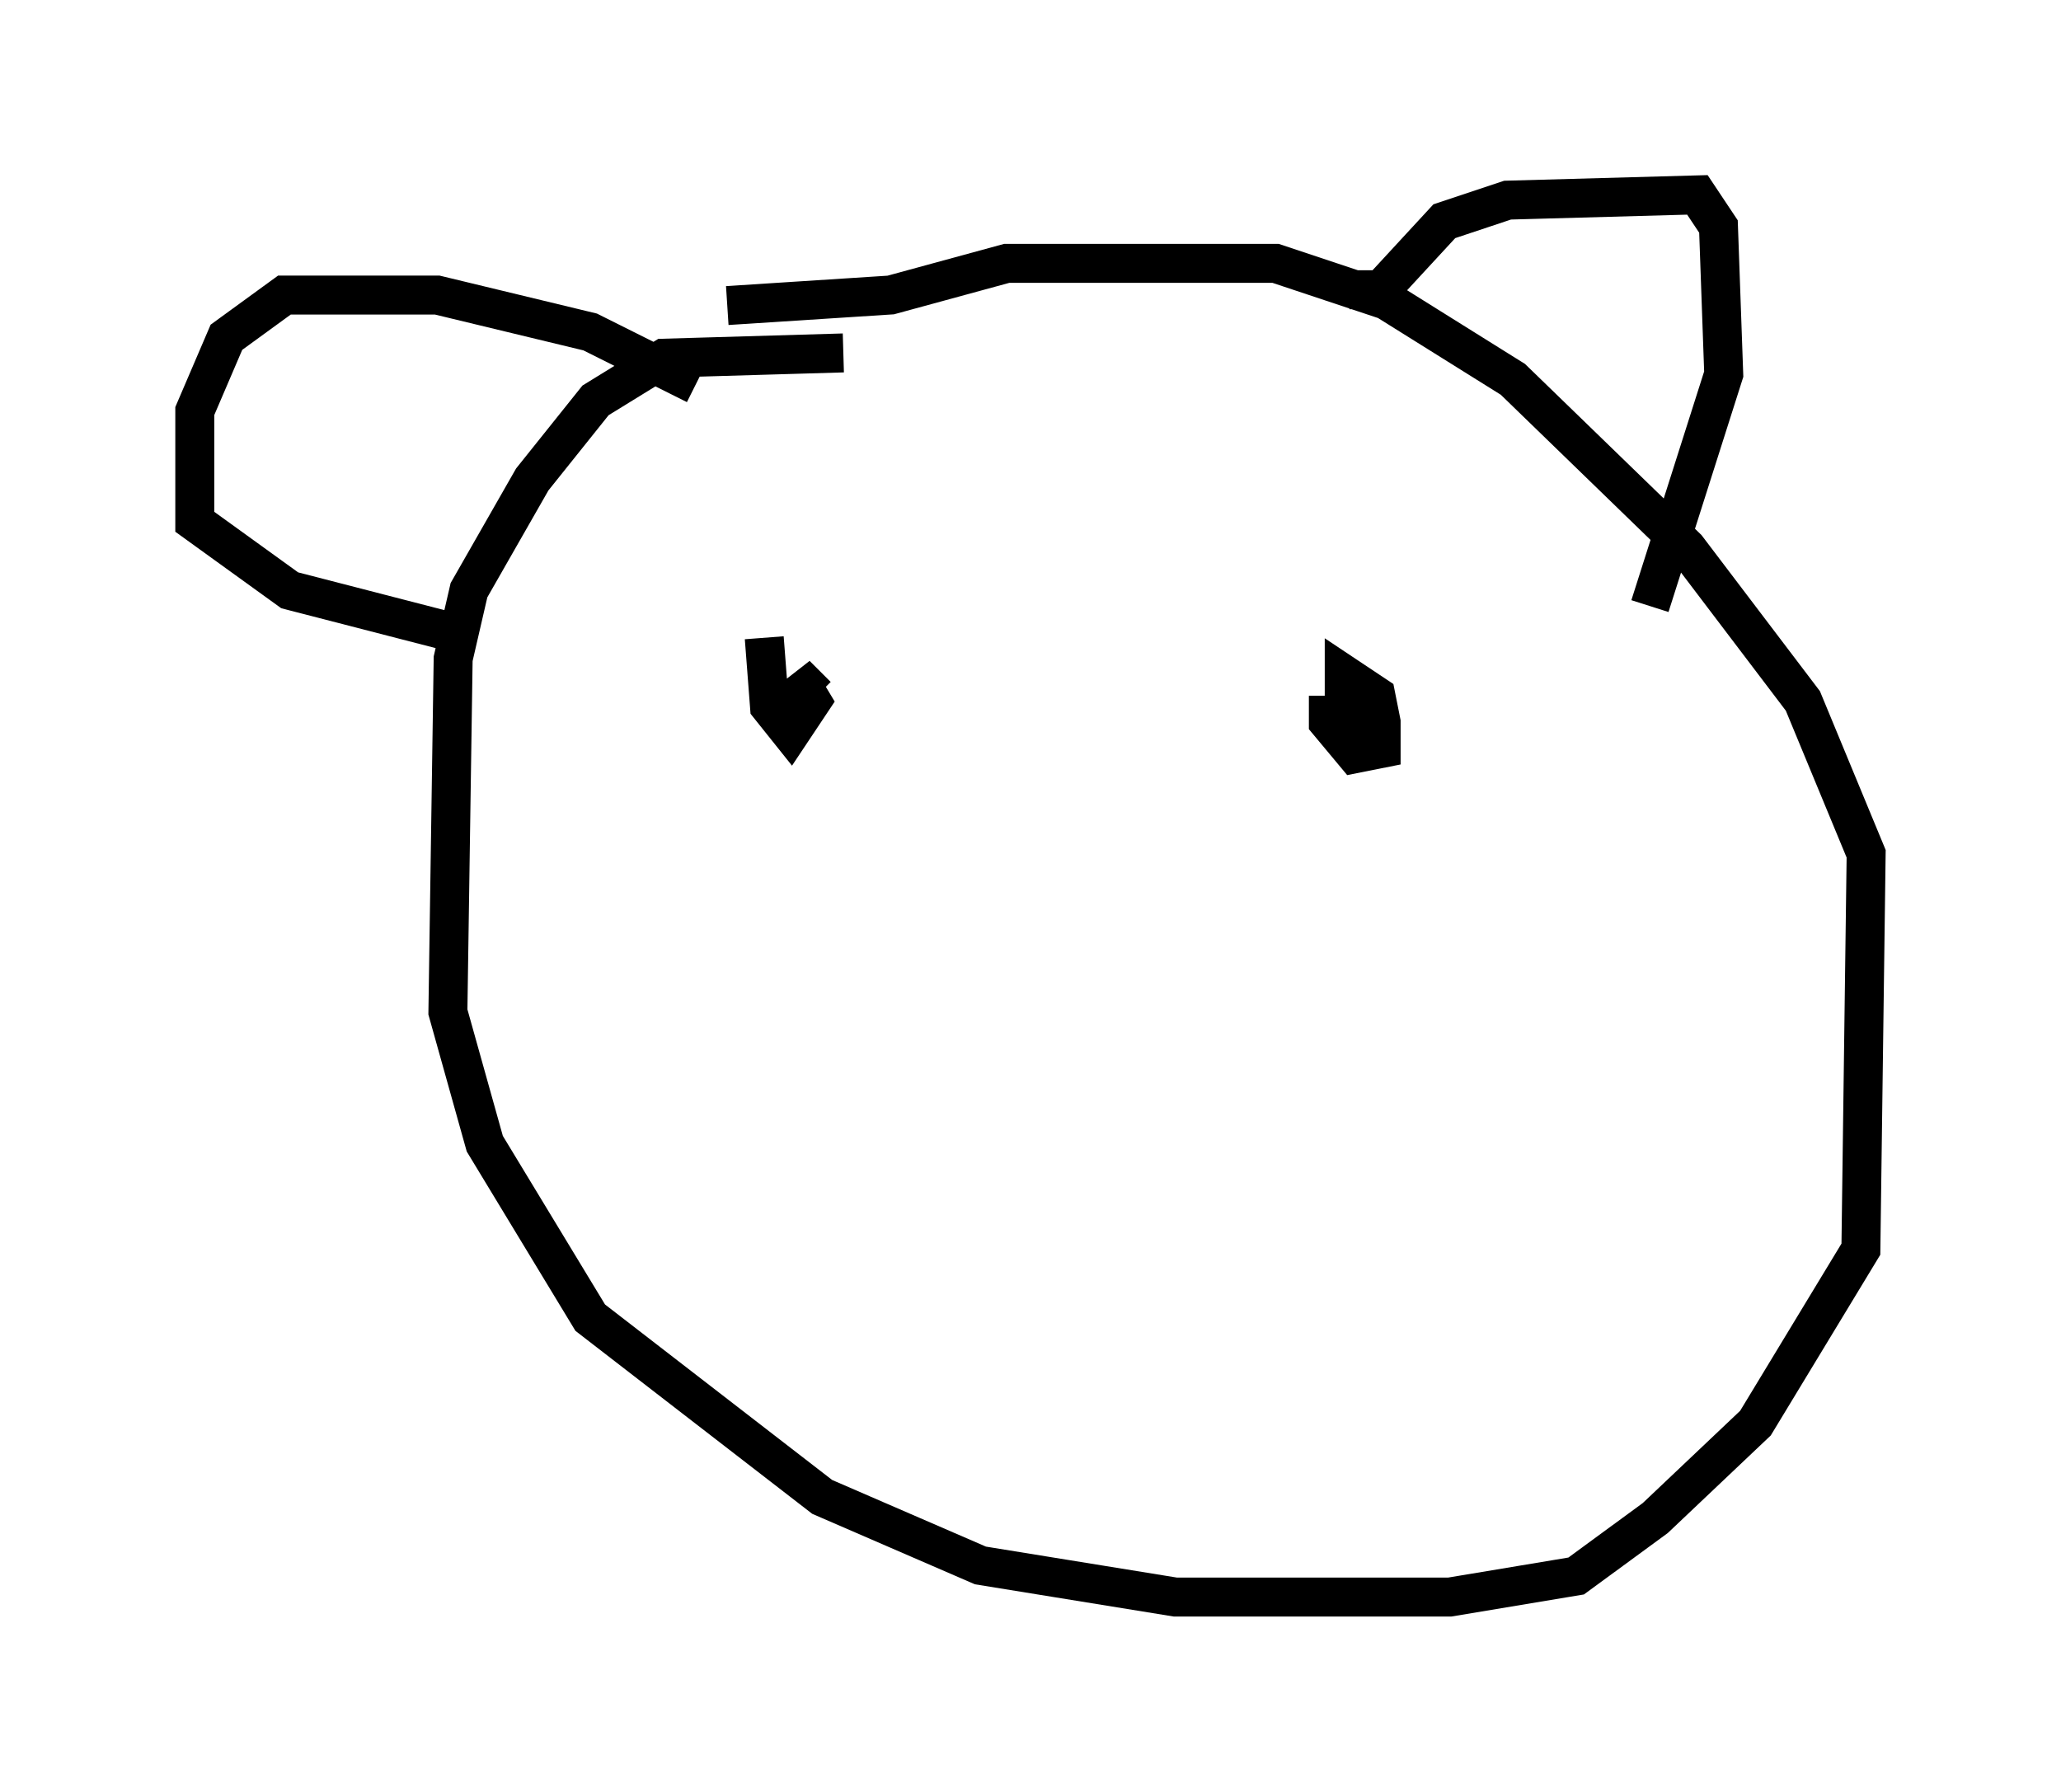 <?xml version="1.0" encoding="utf-8" ?>
<svg baseProfile="full" height="45.994" version="1.1" width="52.895" xmlns="http://www.w3.org/2000/svg" xmlns:ev="http://www.w3.org/2001/xml-events" xmlns:xlink="http://www.w3.org/1999/xlink"><defs /><rect fill="white" height="45.994" width="52.895" x="0" y="0" /><path d="M23.809, 9.465 m-2.165, -0.406 l-4.601, 0.135 -1.759, 1.083 l-1.624, 2.03 -1.624, 2.842 l-0.406, 1.759 -0.135, 9.066 l0.947, 3.383 2.706, 4.465 l5.954, 4.601 4.059, 1.759 l5.007, 0.812 7.036, 0.0 l3.248, -0.541 2.03, -1.488 l2.571, -2.436 2.706, -4.465 l0.135, -10.149 -1.624, -3.924 l-2.977, -3.924 -4.465, -4.33 l-3.248, -2.03 -2.842, -0.947 l-6.901, 0.0 -2.977, 0.812 l-4.195, 0.271 m15.967, -0.406 l0.812, 0.0 1.624, -1.759 l1.624, -0.541 4.871, -0.135 l0.541, 0.812 0.135, 3.789 l-1.894, 5.954 m-24.492, -5.683 l-2.706, -1.353 -3.924, -0.947 l-3.924, 0.0 -1.488, 1.083 l-0.812, 1.894 0.0, 2.842 l2.436, 1.759 4.195, 1.083 m7.984, 0.135 l0.135, 1.759 0.541, 0.677 l0.541, -0.812 -0.406, -0.677 l0.541, 0.541 m13.126, 0.0 l0.0, 0.677 0.677, 0.812 l0.677, -0.135 0.0, -0.677 l-0.135, -0.677 -0.812, -0.541 l0.0, 1.488 0.135, -0.947 " fill="none" stroke="black" stroke-width="1" /></svg>